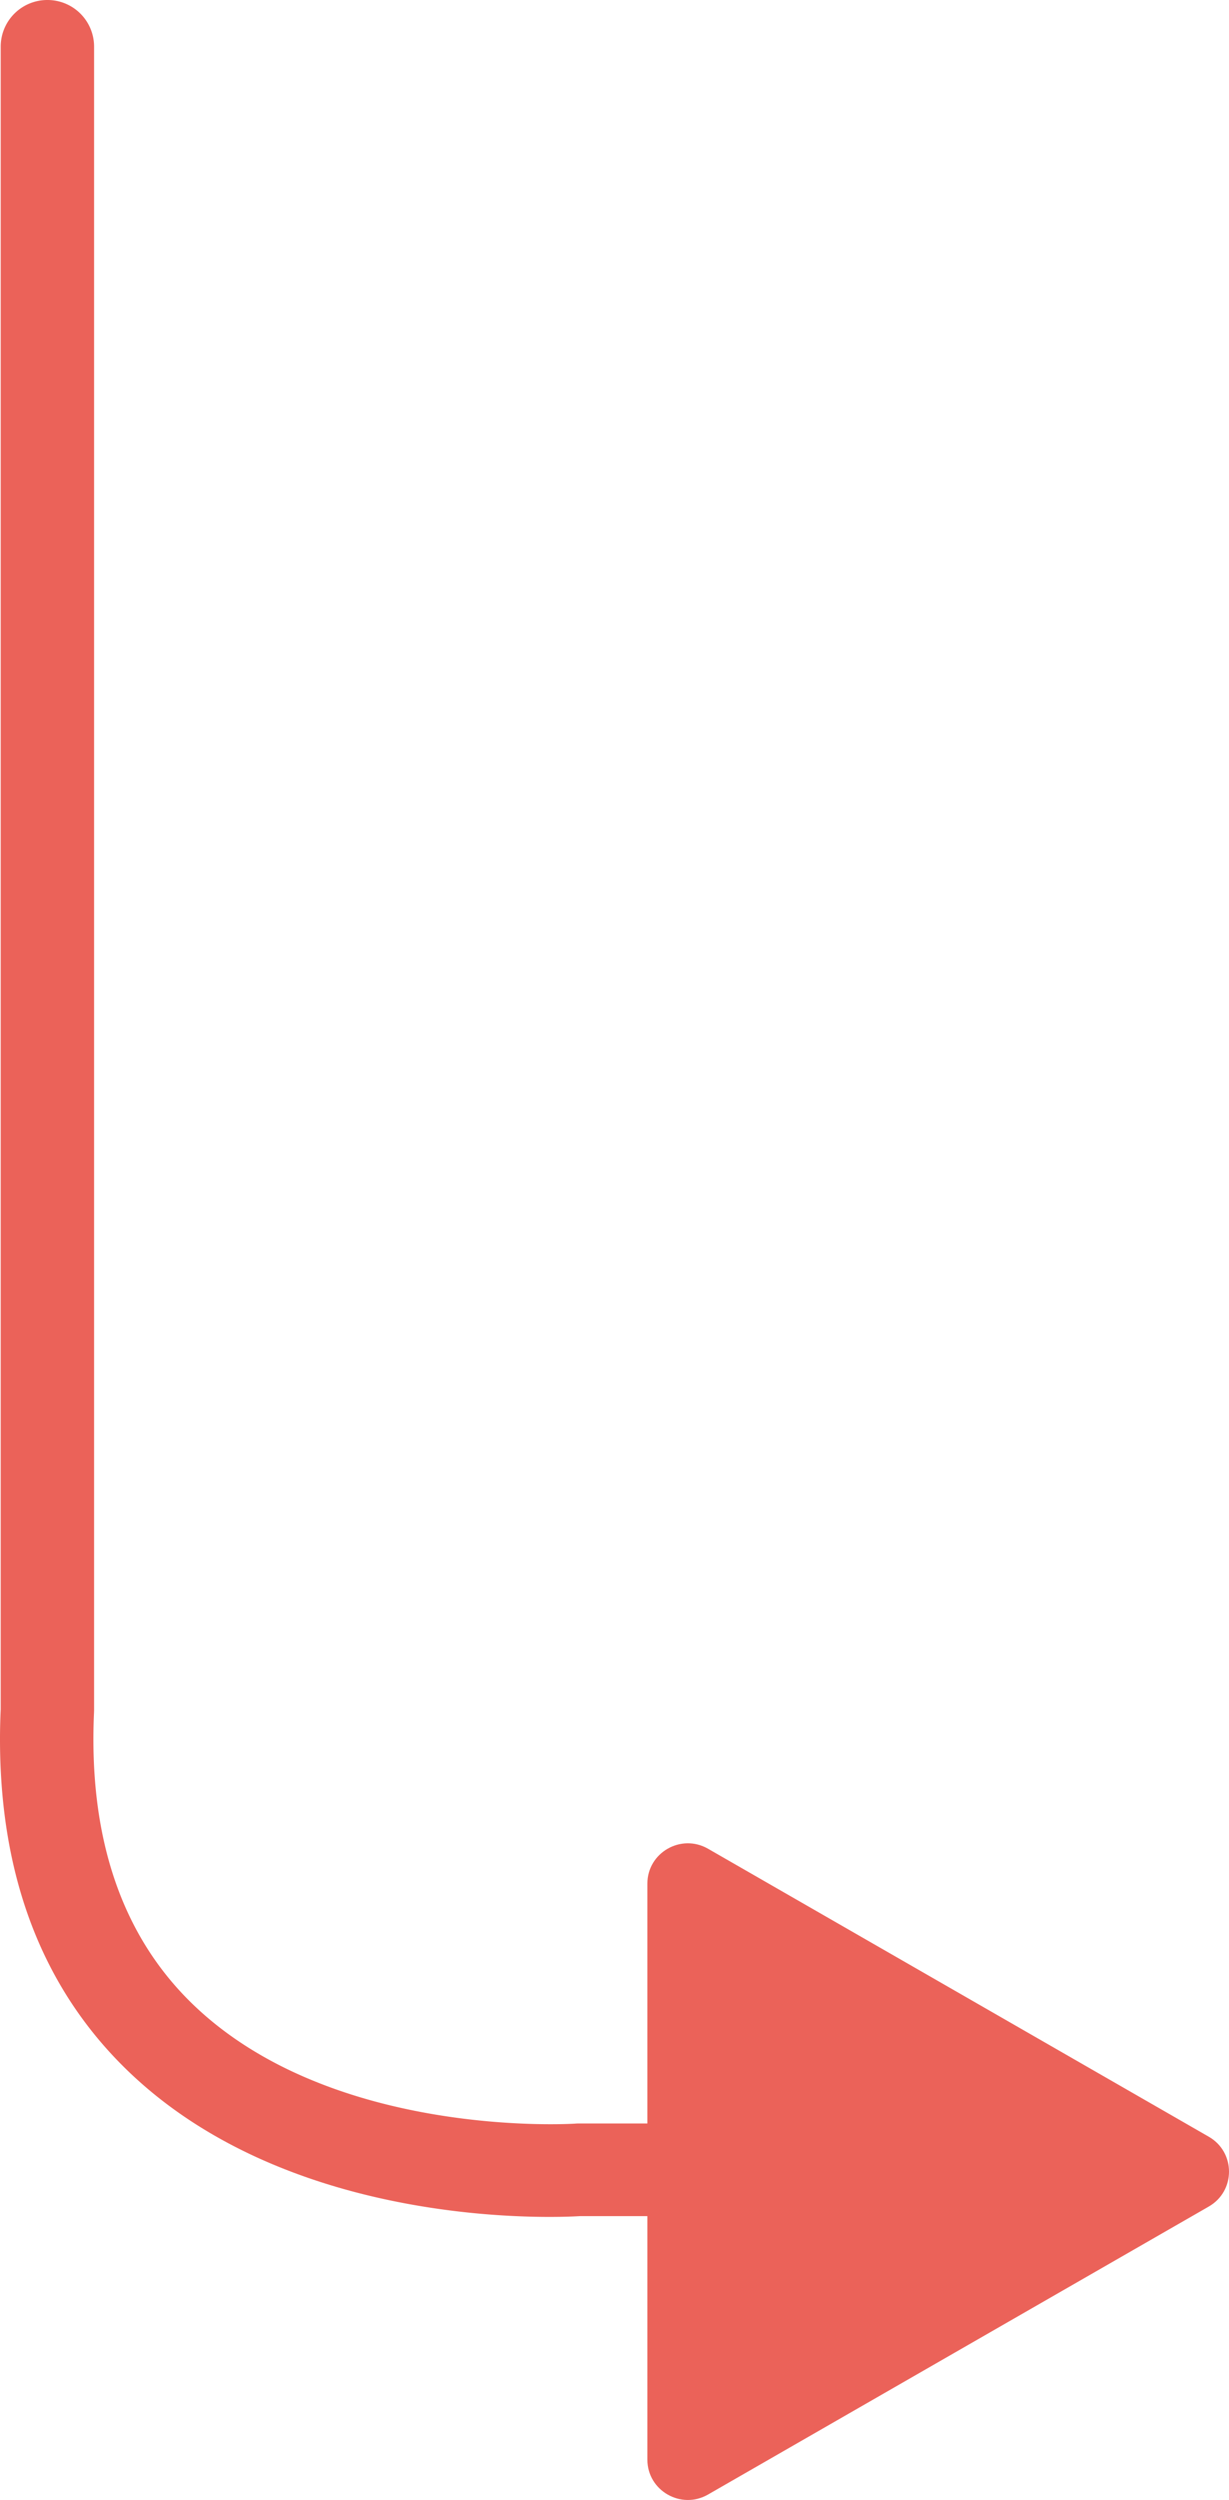 <svg width="61" height="124" viewBox="0 0 61 124" fill="none" xmlns="http://www.w3.org/2000/svg"><path d="M0 86.273c0-.489.012-.985.035-1.486V2.306A2.313 2.313 0 0 1 2.353 0 2.313 2.313 0 0 1 4.67 2.308v82.528c0 .034-.003.066-.003.1-.282 6.212 1.376 11.077 4.912 14.485 6.93 6.683 18.854 5.919 18.973 5.911.055-.005.112-.007.166-.007H56.23v4.595H28.794c-1.322.081-14.308.646-22.447-7.204C2.132 98.652 0 93.126 0 86.273z" fill="#EB6259"/><path d="M59.996 105.982c1.339.77 1.339 2.694 0 3.463l-24.852 14.284c-1.339.77-3.012-.192-3.012-1.731V93.429c0-1.538 1.673-2.5 3.012-1.73l24.852 14.283z" fill="#EB6259"/></svg>